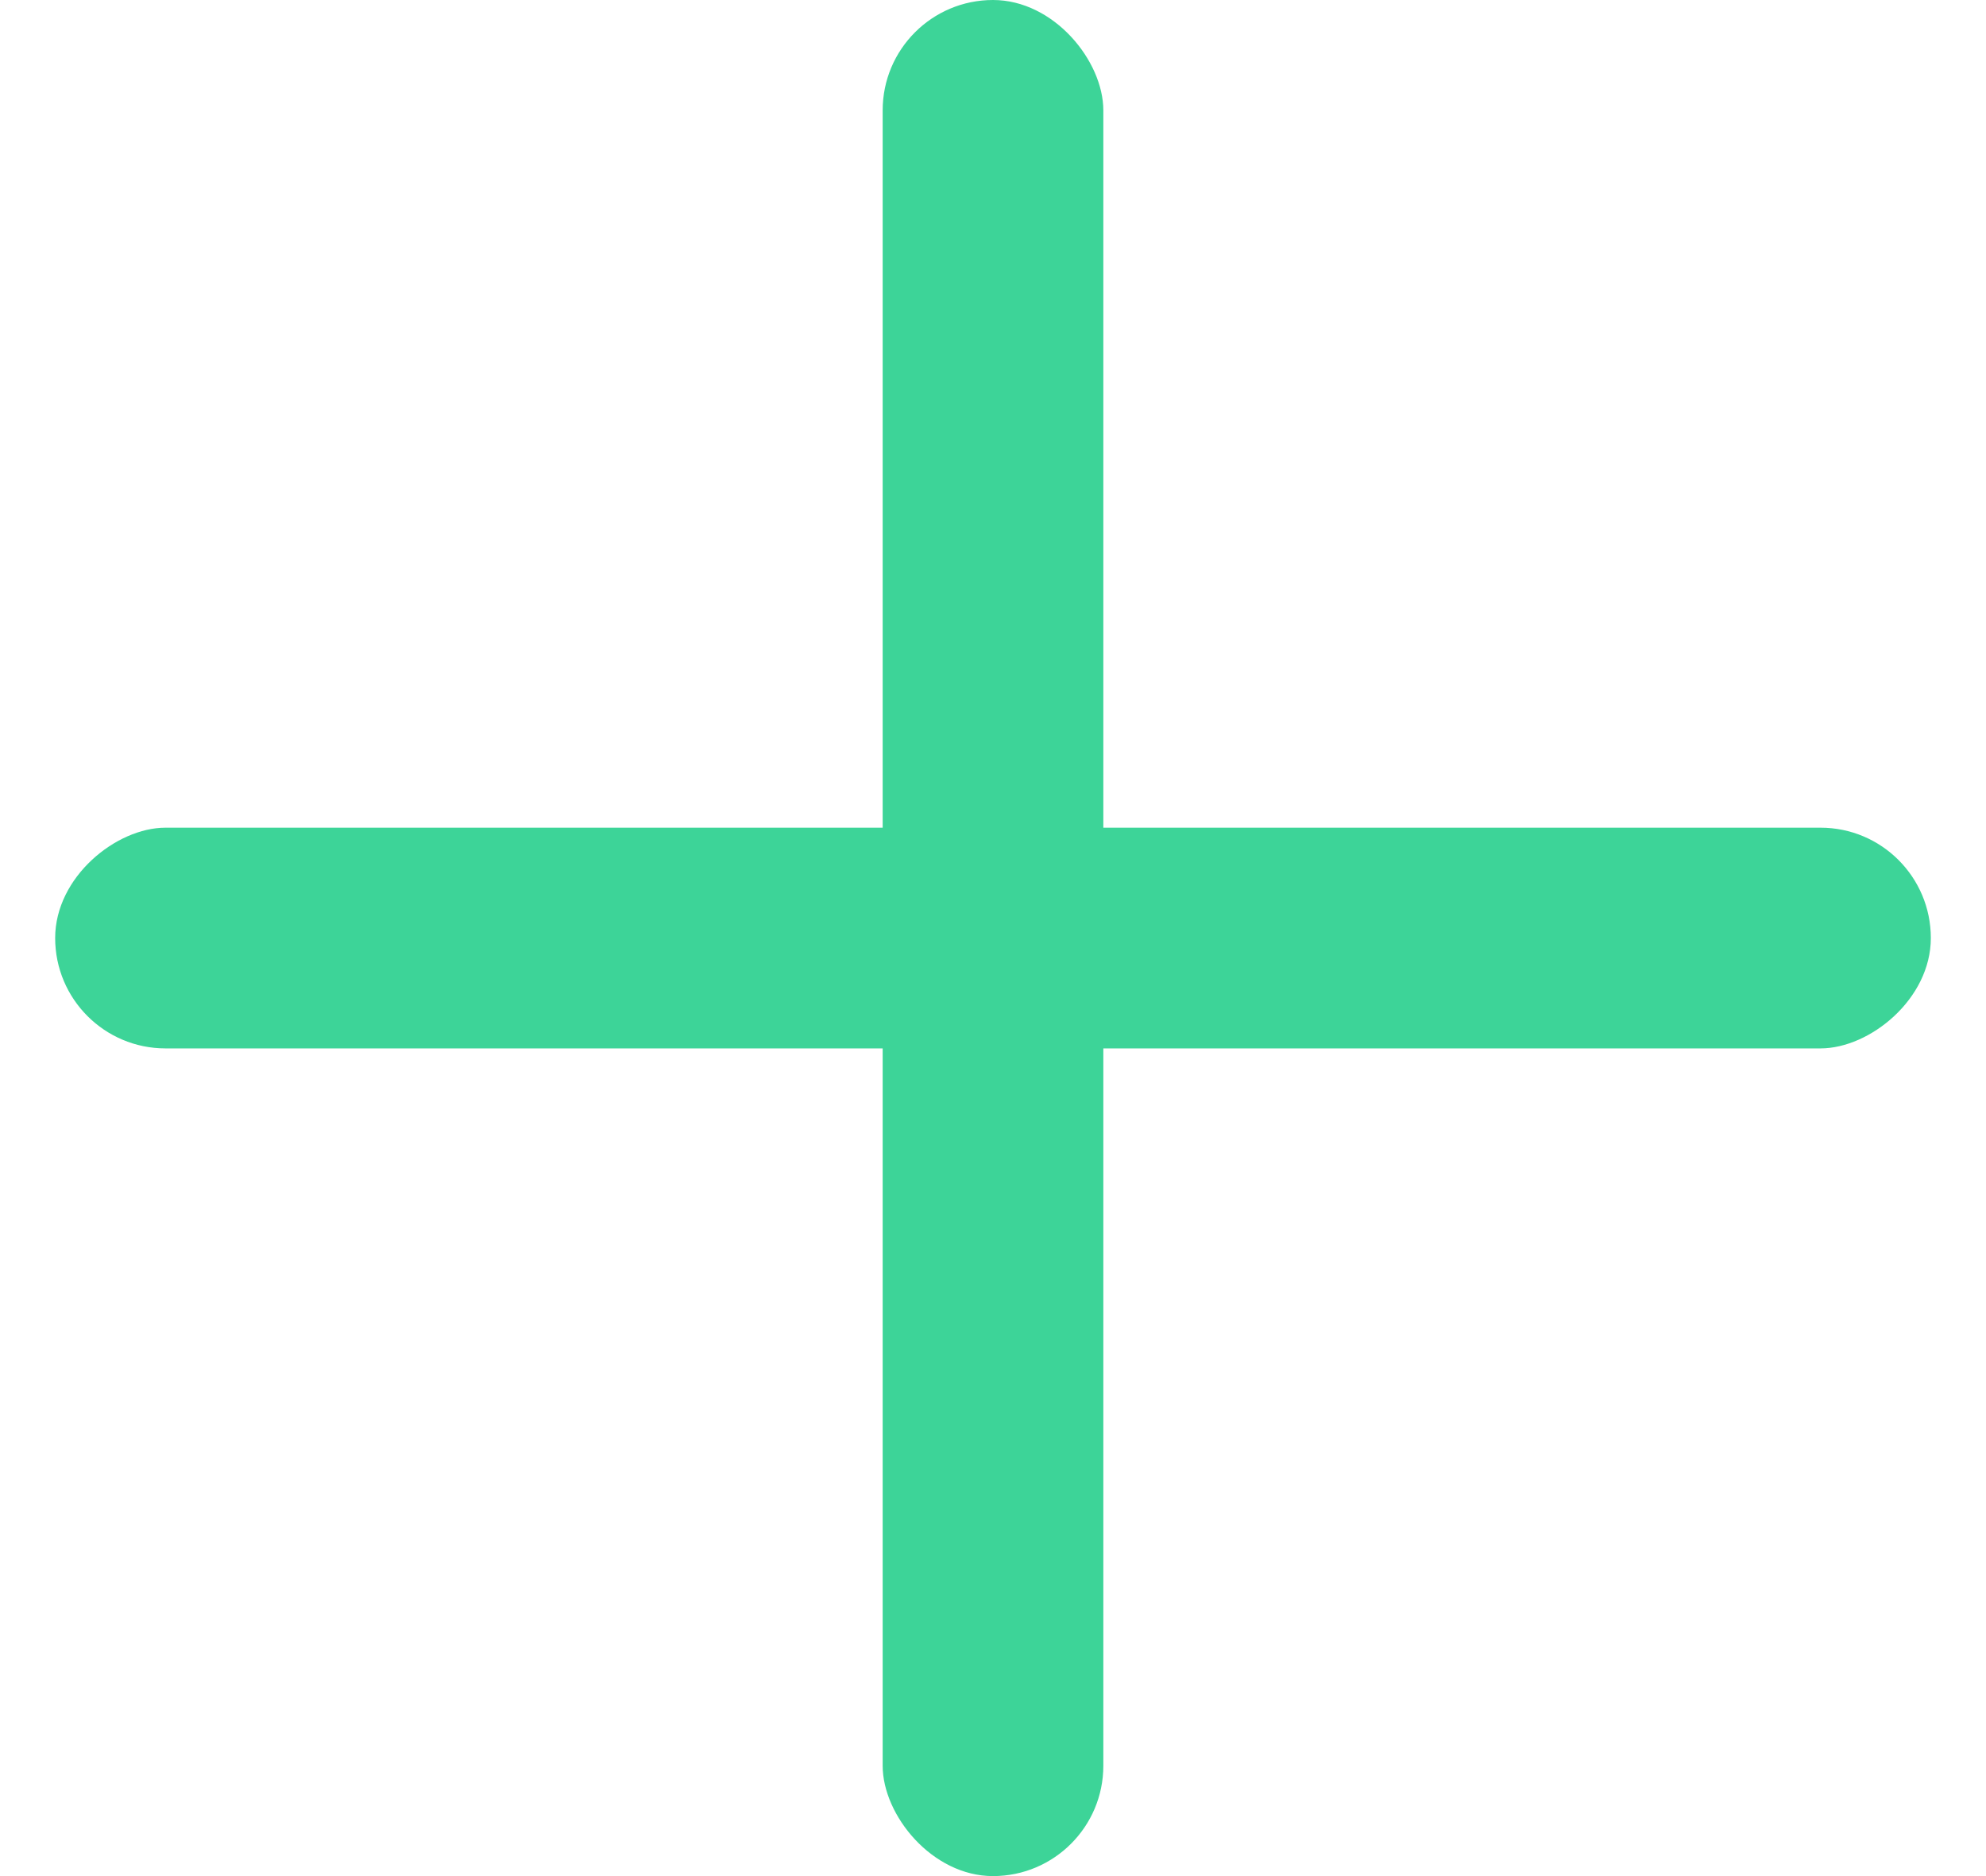 <svg width="18" height="17" viewBox="0 0 18 17" fill="none" xmlns="http://www.w3.org/2000/svg">
    <rect x="8" width="2" height="17" rx="1" fill="#3DD498"/>
    <rect x="17.5" y="7.5" width="2" height="17" rx="1" transform="rotate(90 17.5 7.5)" fill="#3DD498"/>
</svg>
